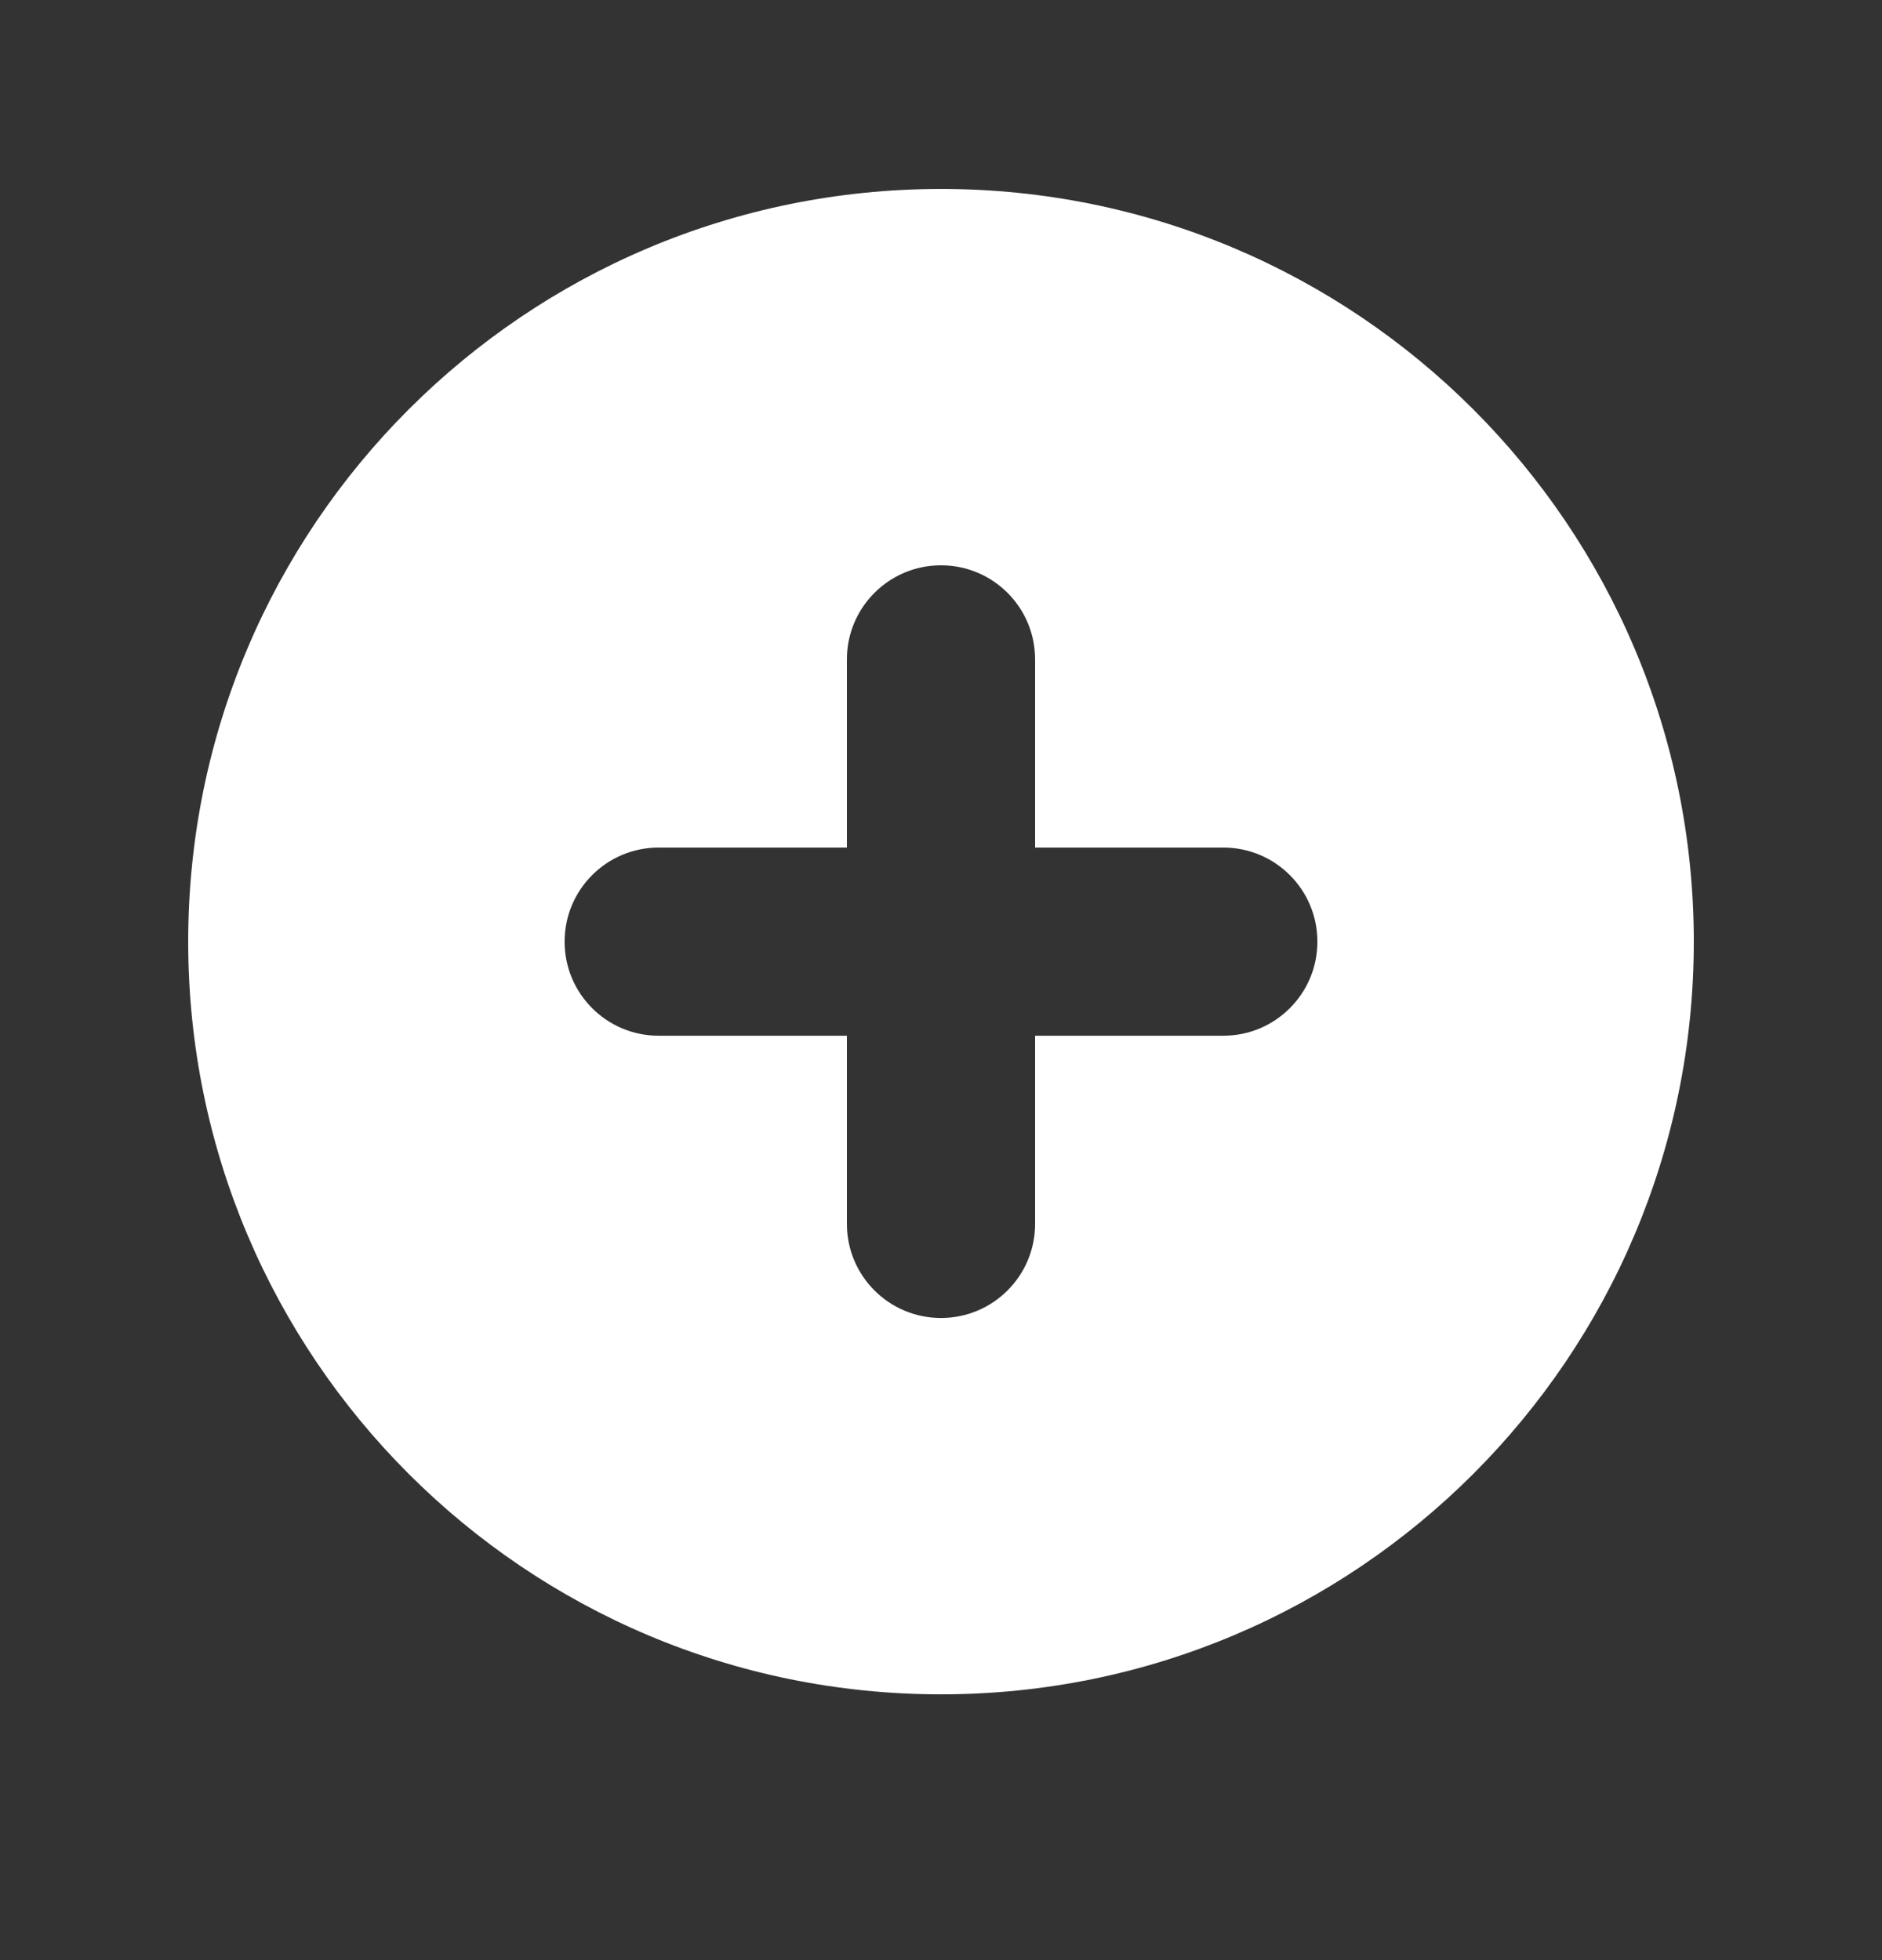 <svg width="24" height="25" viewBox="0 0 24 25" fill="none" xmlns="http://www.w3.org/2000/svg">
<rect x="0" y="0" width="24" height="25" fill="#333333" stroke="none"/>
<path fill-rule="evenodd" clip-rule="evenodd" d="M12 21.61C17.302 21.61 21.6 17.312 21.6 12.01C21.6 6.708 17.302 2.41 12 2.41C6.698 2.41 2.4 6.708 2.4 12.01C2.4 17.312 6.698 21.61 12 21.61ZM13.2 8.41C13.2 7.747 12.663 7.21 12 7.21C11.337 7.21 10.8 7.747 10.8 8.41V10.81H8.4C7.737 10.81 7.2 11.347 7.2 12.01C7.2 12.673 7.737 13.21 8.4 13.21H10.8V15.61C10.8 16.273 11.337 16.81 12 16.81C12.663 16.81 13.2 16.273 13.2 15.61V13.21H15.6C16.263 13.21 16.8 12.673 16.8 12.01C16.8 11.347 16.263 10.81 15.6 10.81H13.2V8.41Z" fill="white"/>
</svg>
